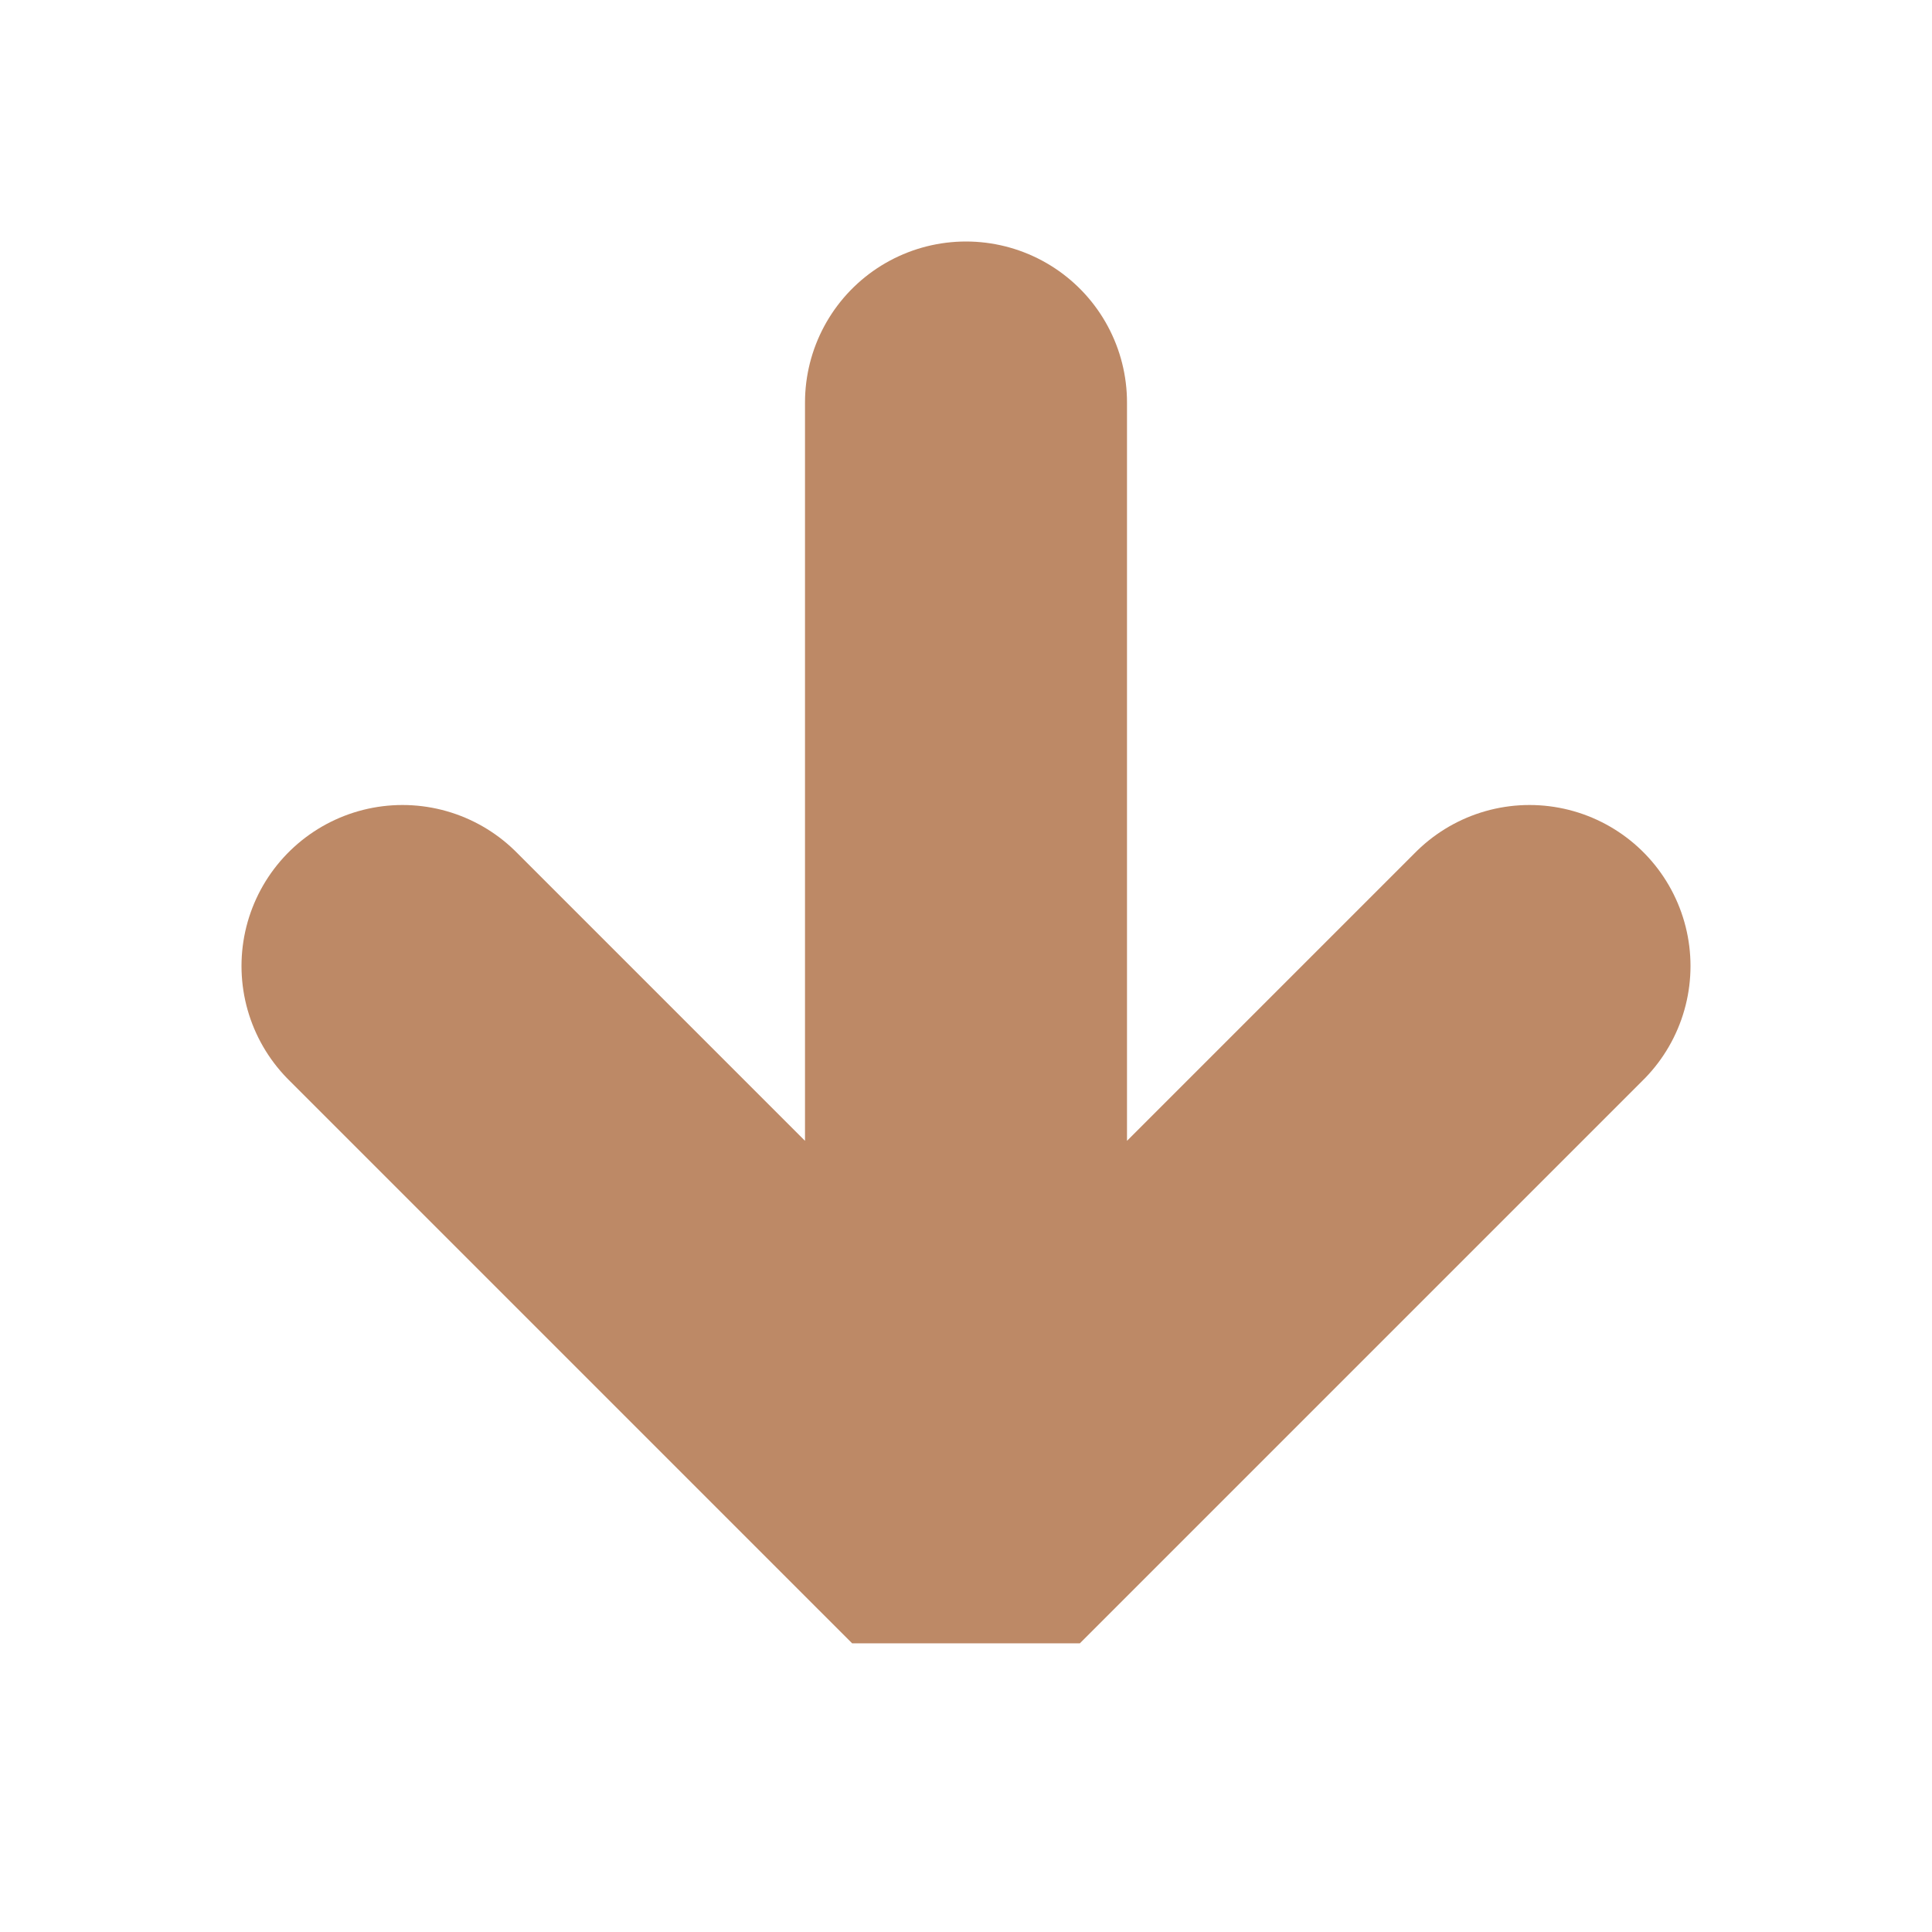 <svg xmlns="http://www.w3.org/2000/svg" width="20" height="20" viewBox="0 0 24 24" fill="none" stroke="#BD8966" stroke-width="4" stroke-linecap="round" stroke-linejoin="bevel"><path d="M12 5v13M5 12l7 7 7-7"/></svg>